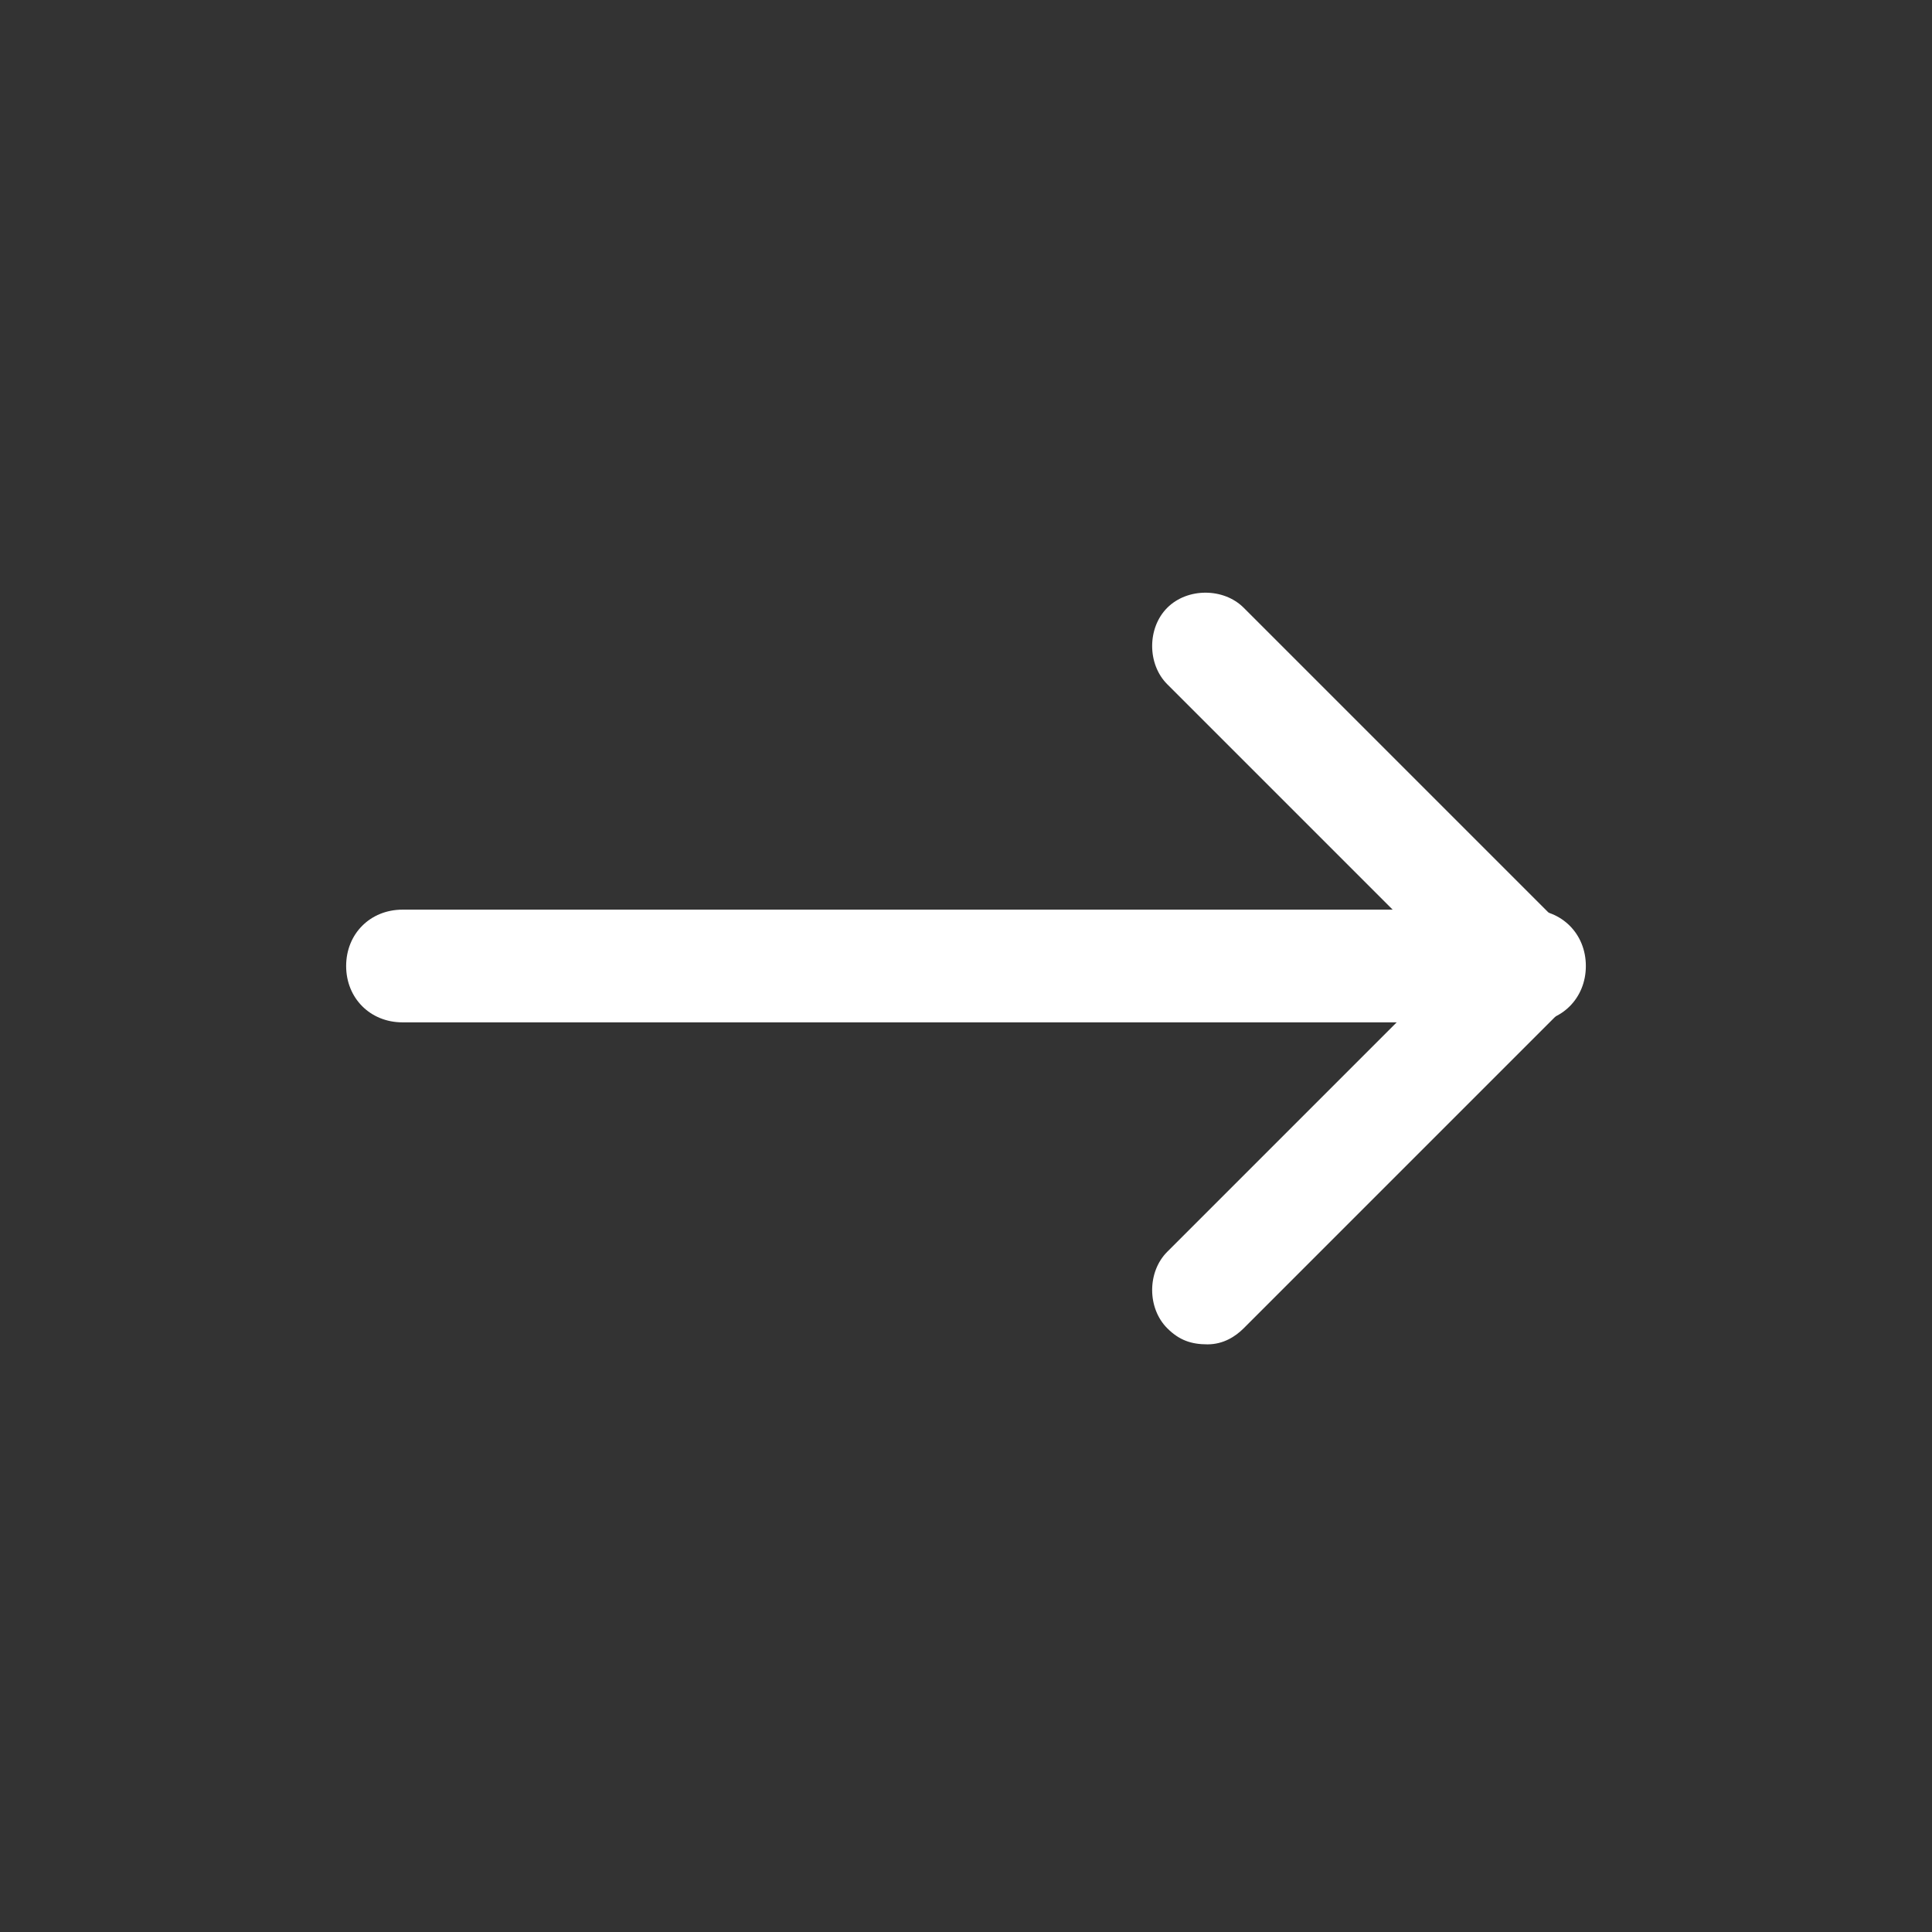 <?xml version="1.0" encoding="utf-8"?>
<!-- Generator: Adobe Illustrator 24.2.3, SVG Export Plug-In . SVG Version: 6.00 Build 0)  -->
<svg version="1.1" id="Layer_1" xmlns="http://www.w3.org/2000/svg" xmlns:xlink="http://www.w3.org/1999/xlink" x="0px" y="0px"
	 viewBox="0 0 48 48" style="enable-background:new 0 0 48 48;" xml:space="preserve">
<rect x="0" y="0" width="48" height="48" fill="#333333" stroke="none"/>
<style type="text/css">
	.st0{fill:#FFFFFF;}
</style>
<g>
	<path class="st0" d="M38,25.4H10c-0.8,0-1.4-0.6-1.4-1.4s0.6-1.4,1.4-1.4h28c0.8,0,1.4,0.6,1.4,1.4S38.8,25.4,38,25.4z"/>
</g>
<g>
	<path class="st0" d="M30,33.4c-0.4,0-0.7-0.1-1-0.4c-0.5-0.5-0.5-1.4,0-1.9l8-8c0.5-0.5,1.4-0.5,1.9,0c0.5,0.5,0.5,1.4,0,1.9l-8,8
		C30.7,33.2,30.4,33.4,30,33.4z"/>
</g>
<g>
	<path class="st0" d="M38,25.4c-0.4,0-0.7-0.1-1-0.4l-8-8c-0.5-0.5-0.5-1.4,0-1.9c0.5-0.5,1.4-0.5,1.9,0l8,8c0.5,0.5,0.5,1.4,0,1.9
		C38.7,25.2,38.4,25.4,38,25.4z"/>
</g>
</svg>
